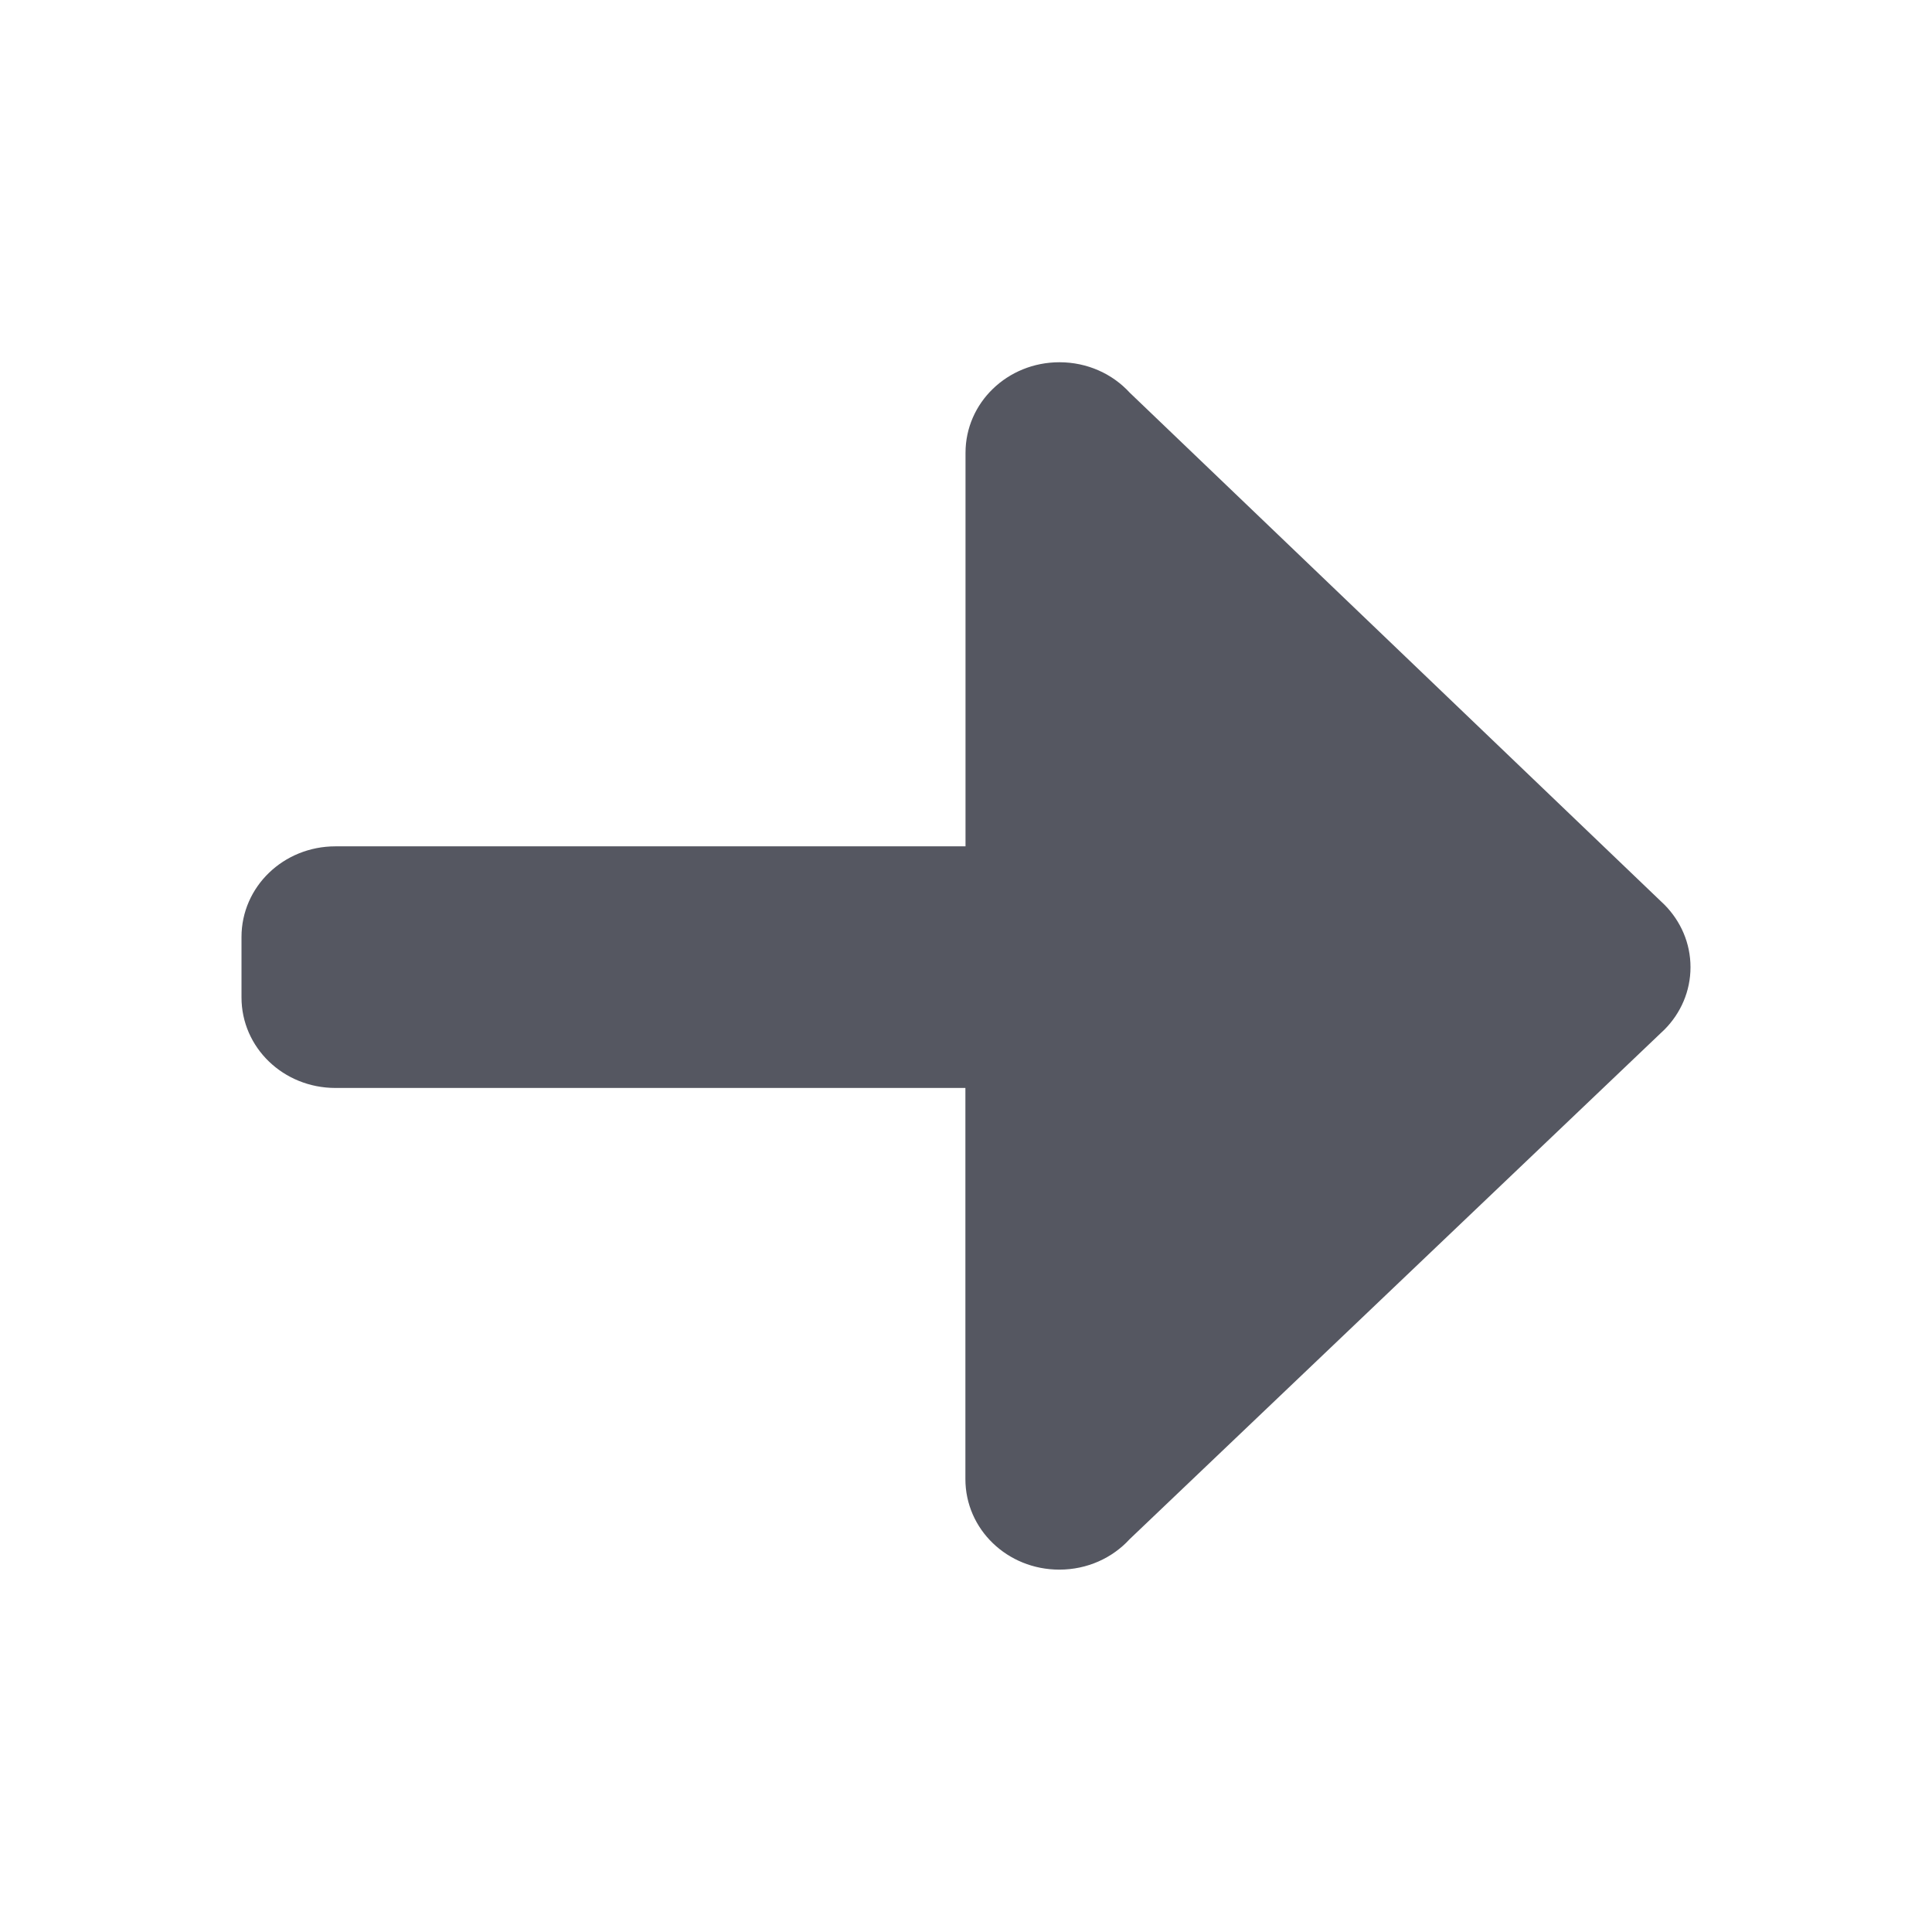 <?xml version="1.0" encoding="UTF-8" standalone="no"?>
<svg
   xmlns:dc="http://purl.org/dc/elements/1.1/"
   xmlns:cc="http://creativecommons.org/ns#"
   xmlns:rdf="http://www.w3.org/1999/02/22-rdf-syntax-ns#"
   xmlns:svg="http://www.w3.org/2000/svg"
   xmlns="http://www.w3.org/2000/svg"
   height="16"
   width="16"
   version="1.1"
   id="svg6">
  <defs
     id="defs10" />
  <path
     d="m 8.774,3 c -0.431,0 -0.778,0.335 -0.778,0.75 v 3.259 H 2.778 C 2.347,7.009 2,7.344 2,7.76 v 0.5 c 0,0.416 0.347,0.75 0.778,0.75 h 5.217 v 3.239 c 0,0.416 0.347,0.75 0.778,0.75 0.232,0 0.44,-0.097 0.582,-0.252 L 13.787,8.524 C 13.919,8.39 14,8.209 14,8.01 14,7.81 13.919,7.63 13.787,7.495 L 9.356,3.252 C 9.214,3.097 9.006,3 8.774,3 Z"
     style="opacity:1;fill:#555761;stroke:none;stroke-width:4;stroke-linecap:round;stroke-linejoin:round;stop-color:#000000"
     id="path873-5" />
</svg>
